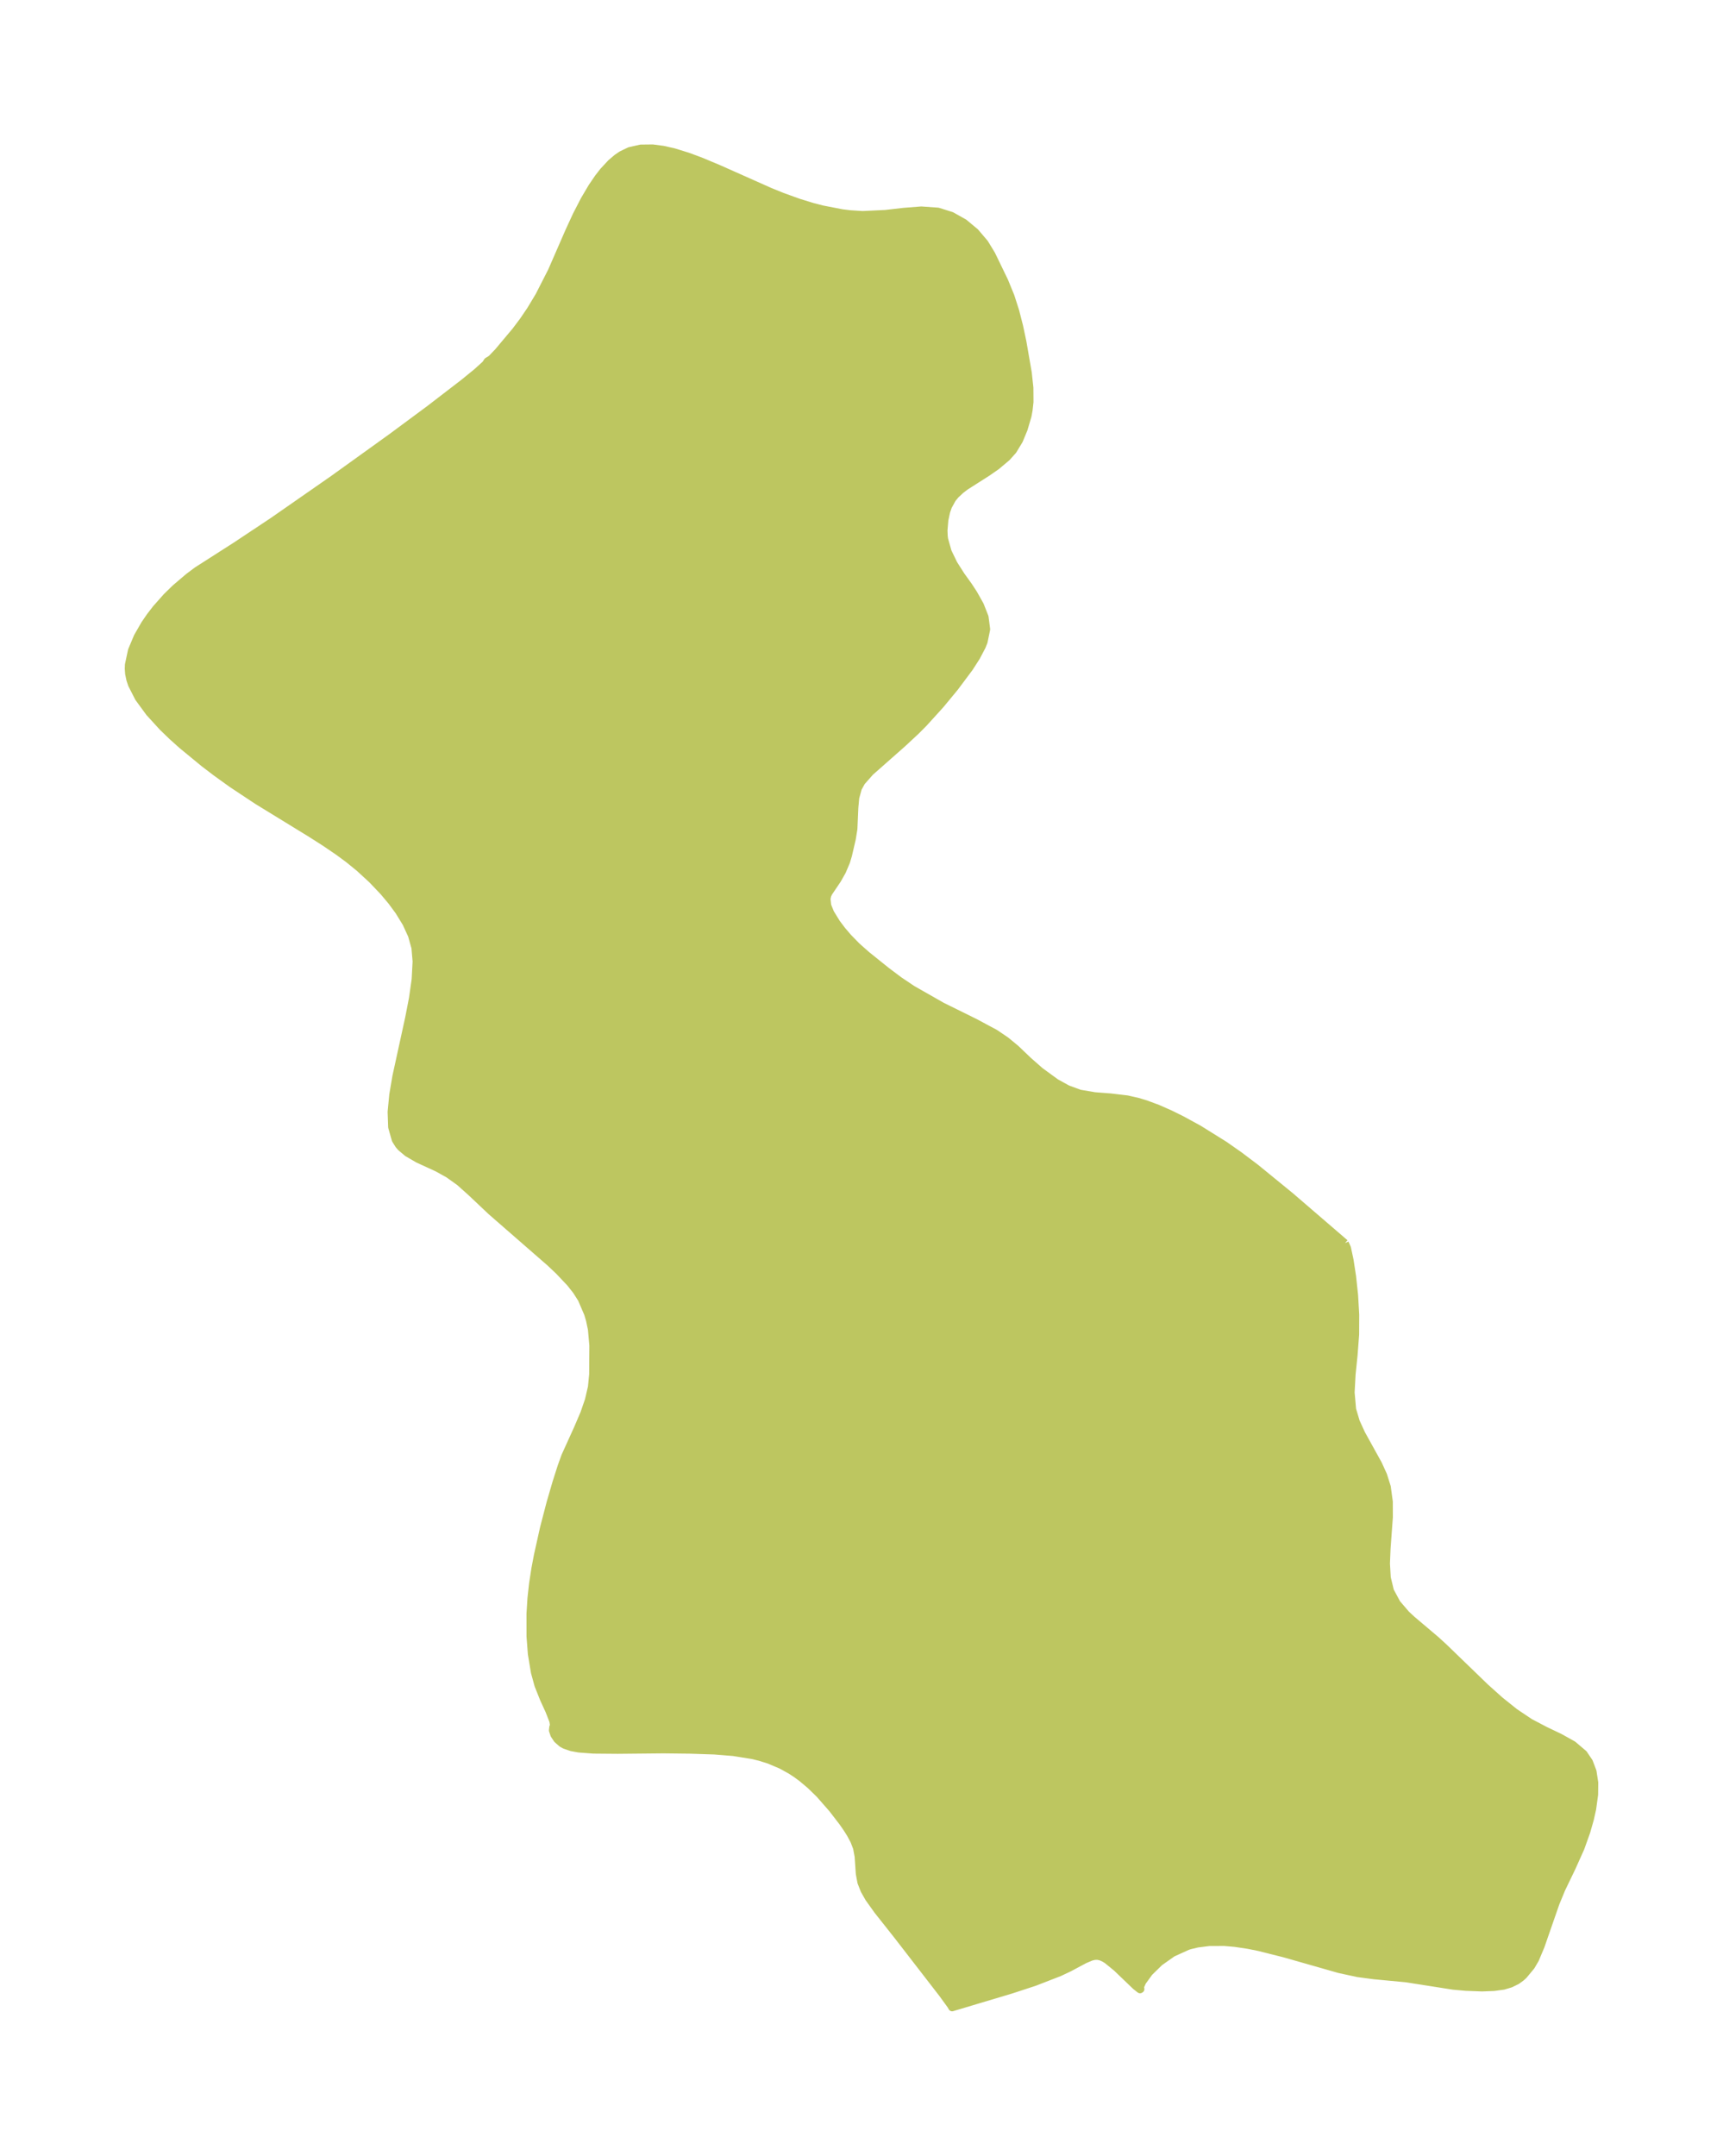 <?xml version="1.0" encoding="UTF-8"?>
<!DOCTYPE svg  PUBLIC '-//W3C//DTD SVG 1.1//EN'  'http://www.w3.org/Graphics/SVG/1.1/DTD/svg11.dtd'>
<svg width="224.22pt" height="280.51pt" version="1.1" viewBox="0 0 224.22 280.51" xmlns="http://www.w3.org/2000/svg" xmlns:xlink="http://www.w3.org/1999/xlink">
 <defs>
  <style type="text/css">*{stroke-linejoin: round; stroke-linecap: butt}</style>
 </defs>
 <g id="figure_1">
  <g id="patch_1">
   <path d="m0 280.51h224.22v-280.51h-224.22v280.51z" fill="none"/>
  </g>
  <g id="axes_1">
   <g id="PatchCollection_1">
    <defs>
     <path id="mf378571077" d="m175.02-118.75 0.29 0.643 0.333 1.559 0.326 2.118 0.262 2.426 0.149 2.56-0.01 2.569-0.201 2.658-0.259 2.526-0.129 2.373 0.196 2.205 0.484 1.625 0.707 1.546 2.192 3.962 0.655 1.444 0.472 1.499 0.265 1.938 0.006 2.007-0.295 4.052-0.083 1.964 0.107 1.866 0.417 1.721 0.868 1.613 1.213 1.419 0.764 0.707 3.124 2.646 0.987 0.902 5.425 5.244 1.884 1.69 1.93 1.549 1.976 1.324 1.977 1.041 1.91 0.912 1.722 0.958 1.395 1.183 0.715 1.062 0.467 1.23 0.225 1.455-0.017 1.566-0.255 1.853-0.293 1.313-0.472 1.657-0.752 2.103-1.141 2.544-1.35 2.804-0.758 1.837-1.944 5.592-0.722 1.718-0.532 0.906-0.967 1.165-0.328 0.301-0.56 0.407-0.828 0.405-0.91 0.273-1.273 0.171-1.52 0.058-2.093-0.08-1.643-0.146-6.125-0.962-4.166-0.393-2.139-0.283-2.409-0.522-7.157-2.042-3.291-0.828-1.433-0.286-1.685-0.253-1.401-0.122-1.963 0.007-1.534 0.194-0.954 0.229-0.336 0.104-1.955 0.889-1.686 1.19-1.345 1.317-0.89 1.228-0.233 0.528-0.04 0.239 0.038 0.188-0.066 0.044-0.567-0.447-2.472-2.373-1.254-1.023-0.414-0.249-0.414-0.178-0.417-0.087-0.413 0.018-0.417 0.101-0.847 0.358-2.025 1.081-1.264 0.596-3.234 1.254-3.006 0.985-7.711 2.308-0.149-0.268-1.104-1.52-5.901-7.632-2.528-3.192-1.159-1.623-0.573-1.007-0.412-1.044-0.208-1.122-0.154-2.249-0.207-1.108-0.353-0.923-0.493-0.918-0.479-0.755-0.53-0.759-1.342-1.744-1.658-1.891-1.181-1.152-1.124-0.947-0.726-0.533-0.755-0.492-1.205-0.663-1.561-0.662-1.186-0.374-1.005-0.245-2.486-0.396-2.447-0.198-3.189-0.105-3.451-0.04-5.965 0.058-3.15-0.027-1.888-0.143-0.971-0.179-0.862-0.298-0.376-0.207-0.602-0.525-0.399-0.6-0.191-0.57 0.047-0.427 0.12-0.062-0.118-0.747-0.513-1.316-0.704-1.535-0.716-1.794-0.463-1.687-0.394-2.384-0.175-2.274-0.003-2.966 0.123-1.96 0.215-1.957 0.299-1.936 0.325-1.719 0.797-3.576 0.851-3.269 0.772-2.651 0.657-2.056 0.493-1.368 1.619-3.565 0.855-1.999 0.593-1.717 0.397-1.715 0.161-1.648 0.024-3.76-0.186-2.092-0.254-1.214-0.246-0.829-0.829-1.929-0.67-1.05-0.801-1.015-1.463-1.55-1.16-1.098-7.668-6.682-2.598-2.455-1.505-1.348-1.44-1.028-1.445-0.806-2.529-1.162-1.378-0.803-0.846-0.712-0.281-0.326-0.416-0.665-0.467-1.644-0.071-1.98 0.213-2.223 0.406-2.392 1.666-7.627 0.493-2.539 0.35-2.465 0.123-2.341-0.152-1.779-0.452-1.617-0.727-1.583-0.95-1.551-0.947-1.287-1.058-1.261-1.499-1.575-1.643-1.51-1.399-1.14-1.304-0.963-1.768-1.203-1.827-1.166-6.955-4.265-3.317-2.198-2.066-1.486-1.575-1.201-2.86-2.353-1.295-1.161-1.217-1.174-1.736-1.9-1.403-1.919-0.885-1.736-0.216-0.649-0.159-0.762-0.046-0.627 0.018-0.528 0.398-1.863 0.755-1.796 0.931-1.618 0.703-1.026 0.779-1.01 1.366-1.538 1.128-1.103 1.737-1.479 1.097-0.821 5.052-3.232 4.821-3.205 7.829-5.448 7.591-5.457 4.975-3.685 4.426-3.404 1.722-1.404 1.125-1.018 0.252-0.387 0.498-0.308 0.893-0.933 2.293-2.735 0.965-1.288 0.957-1.408 1.107-1.841 1.634-3.2 2.273-5.213 0.961-2.082 1.026-1.99 0.99-1.675 0.816-1.199 0.653-0.84 1.01-1.087 0.786-0.668 0.573-0.39 1.049-0.511 1.453-0.329 1.559-0.017 1.365 0.179 1.41 0.322 1.837 0.57 1.691 0.631 2.259 0.946 6.712 2.99 1.588 0.643 2.115 0.764 1.793 0.552 1.276 0.333 2.566 0.498 1.038 0.13 1.668 0.108 2.954-0.141 2.393-0.276 2.287-0.179 2.167 0.153 1.764 0.555 1.627 0.914 1.455 1.208 1.235 1.454 0.897 1.475 1.675 3.463 0.808 1.974 0.618 1.925 0.509 1.991 0.428 2.016 0.696 4.02 0.21 1.942 0.013 1.845-0.117 1.063-0.139 0.751-0.505 1.712-0.606 1.464-0.802 1.326-0.796 0.892-1.345 1.133-1.203 0.834-2.837 1.808-0.633 0.485-0.67 0.628-0.422 0.517-0.533 0.976-0.237 0.685-0.234 1.091-0.114 1.364 0.034 0.759 0.048 0.376 0.464 1.642 0.772 1.591 0.951 1.493 0.961 1.336 0.666 1.017 0.839 1.495 0.612 1.552 0.208 1.594-0.336 1.631-0.254 0.623-0.708 1.346-0.899 1.4-1.911 2.56-1.86 2.25-2.184 2.408-0.982 0.988-1.744 1.623-4.23 3.737-1.139 1.29-0.446 0.811-0.342 1.235-0.12 1.315-0.121 2.753-0.21 1.3-0.497 2.137-0.248 0.832-0.528 1.242-0.619 1.097-1.143 1.694-0.161 0.349-0.096 0.457 0.096 0.878 0.388 0.958 0.806 1.312 0.707 0.938 0.818 0.956 1.087 1.114 1.297 1.149 2.568 2.064 1.681 1.263 1.718 1.151 3.852 2.191 4.311 2.129 2.59 1.391 1.399 0.946 1.289 1.063 1.639 1.567 1.535 1.347 2.056 1.499 1.507 0.83 1.595 0.585 1.943 0.329 2.047 0.157 2.166 0.256 1.366 0.307 1.072 0.324 1.536 0.571 1.643 0.725 1.528 0.757 2.206 1.207 3.329 2.076 1.944 1.363 2.128 1.606 4.502 3.677 7.104 6.115" stroke="#bdc660"/>
    </defs>
    <g clip-path="url(#p224e7bc667)">
     <use y="280.512" fill="#bdc660" stroke="#bdc660" xlink:href="#mf378571077"/>
    </g>
   </g>
  </g>
 </g>
 <defs>
  <clipPath id="p224e7bc667">
   <rect x="7.2" y="7.2" width="209.82" height="266.11"/>
  </clipPath>
 </defs>
</svg>
